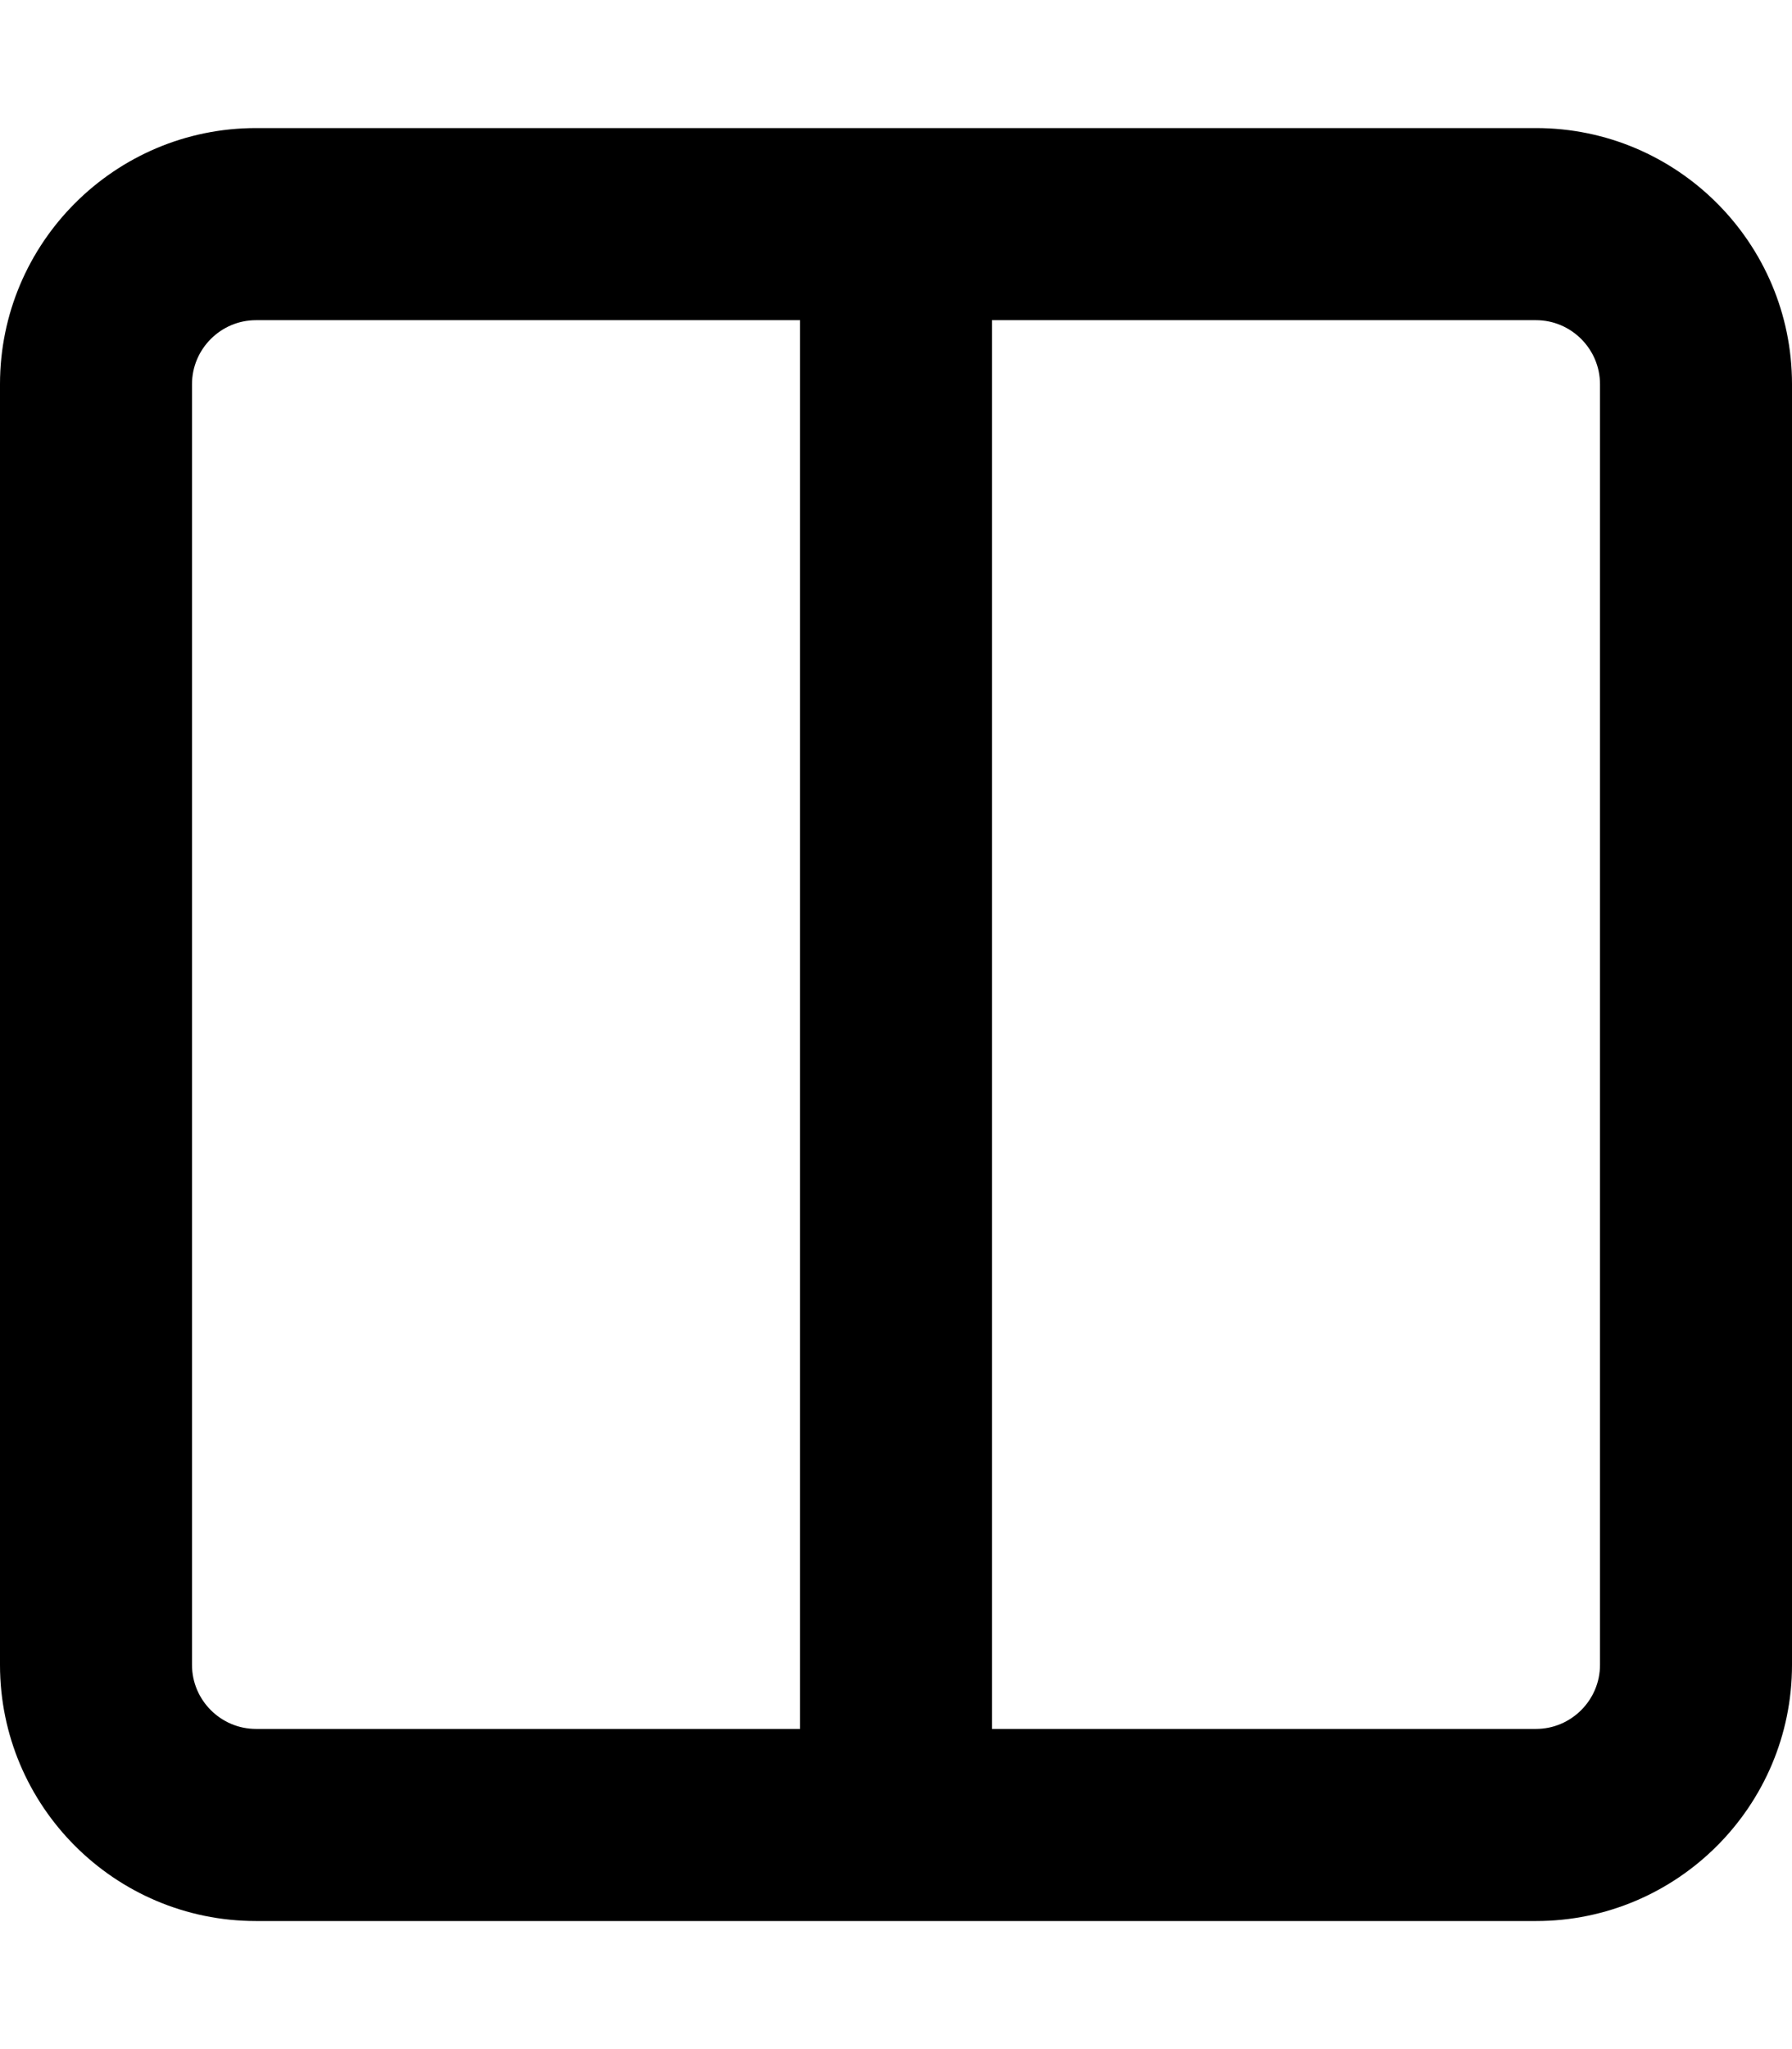 <svg fill="currentColor" xmlns="http://www.w3.org/2000/svg" viewBox="0 0 448 512"><!--! Font Awesome Pro 7.0.1 by @fontawesome - https://fontawesome.com License - https://fontawesome.com/license (Commercial License) Copyright 2025 Fonticons, Inc. --><path fill="currentColor" d="M248 80l0 352 136 0c8.8 0 16-7.2 16-16l0-320c0-8.8-7.2-16-16-16L248 80zm-48 0L64 80c-8.8 0-16 7.2-16 16l0 320c0 8.8 7.2 16 16 16l136 0 0-352zM0 96C0 60.7 28.7 32 64 32l320 0c35.3 0 64 28.7 64 64l0 320c0 35.3-28.7 64-64 64L64 480c-35.3 0-64-28.7-64-64L0 96z"/></svg>